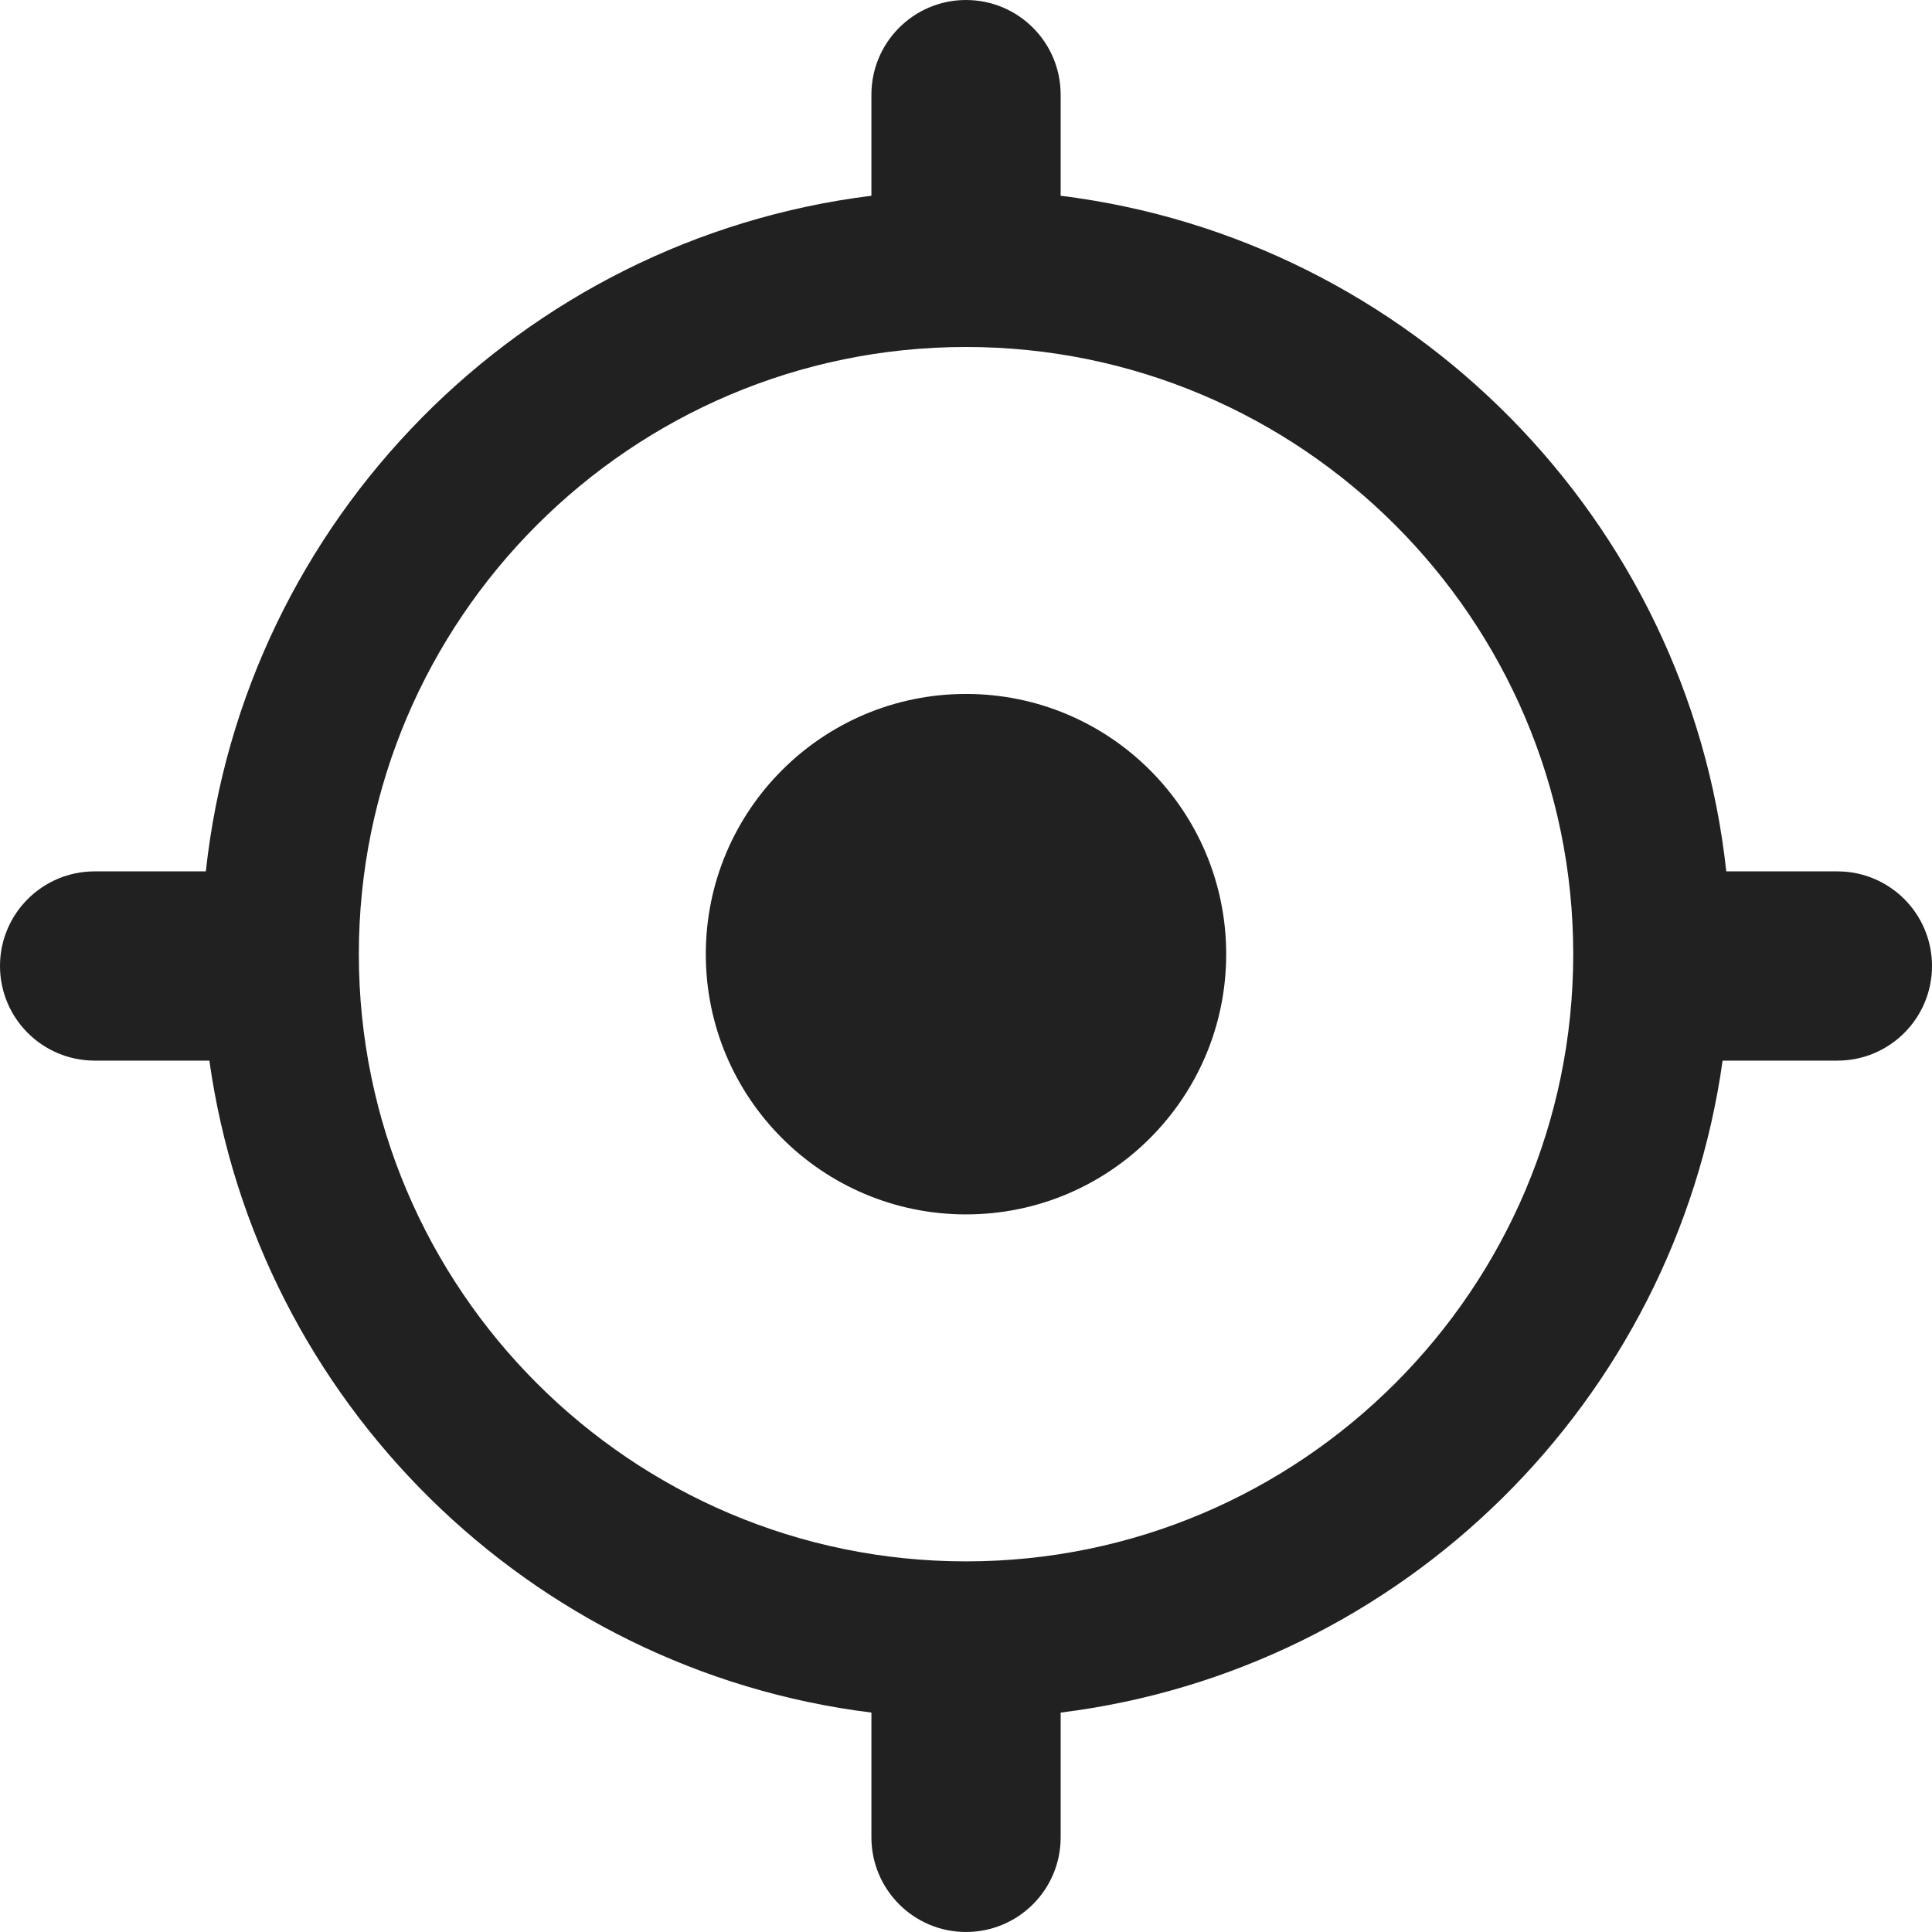 <?xml version="1.0" encoding="iso-8859-1"?>
<!-- Generator: Adobe Illustrator 18.0.0, SVG Export Plug-In . SVG Version: 6.00 Build 0)  -->
<!DOCTYPE svg PUBLIC "-//W3C//DTD SVG 1.1//EN" "http://www.w3.org/Graphics/SVG/1.1/DTD/svg11.dtd">
<svg  fill="#212121" version="1.1" id="Capa_1" xmlns="http://www.w3.org/2000/svg" xmlns:xlink="http://www.w3.org/1999/xlink" x="0px" y="0px"
	 viewBox="0 0 492.589 492.589" style="enable-background:new 0 0 492.589 492.589;" xml:space="preserve">
<g>
	<path d="M468.467,222.168h-28.329c-9.712-89.679-80.46-161.18-169.71-172.258V24.135c0-13.338-10.791-24.134-24.134-24.134
		c-13.311,0-24.117,10.796-24.117,24.134V49.91C132.924,60.988,62.177,132.488,52.482,222.168H24.153
		C10.806,222.168,0,232.964,0,246.286c0,13.336,10.806,24.132,24.153,24.132h29.228c12.192,86.816,81.551,155.4,168.797,166.229
		v31.804c0,13.336,10.806,24.135,24.117,24.135c13.343,0,24.134-10.799,24.134-24.135v-31.804
		c87.228-10.829,156.607-79.413,168.775-166.229h29.264c13.33,0,24.122-10.796,24.122-24.132
		C492.589,232.964,481.797,222.168,468.467,222.168z M246.294,398.093c-85.345,0-154.804-69.453-154.804-154.813
		c0-85.363,69.459-154.813,154.804-154.813c85.376,0,154.823,69.45,154.823,154.813
		C401.117,328.639,331.671,398.093,246.294,398.093z"/>
	<path d="M246.294,176.93c-36.628,0-66.34,29.704-66.34,66.349c0,36.635,29.711,66.349,66.34,66.349
		c36.66,0,66.34-29.713,66.34-66.349C312.634,206.635,282.955,176.93,246.294,176.93z"/>
</g>
<g>
</g>
<g>
</g>
<g>
</g>
<g>
</g>
<g>
</g>
<g>
</g>
<g>
</g>
<g>
</g>
<g>
</g>
<g>
</g>
<g>
</g>
<g>
</g>
<g>
</g>
<g>
</g>
<g>
</g>
</svg>
